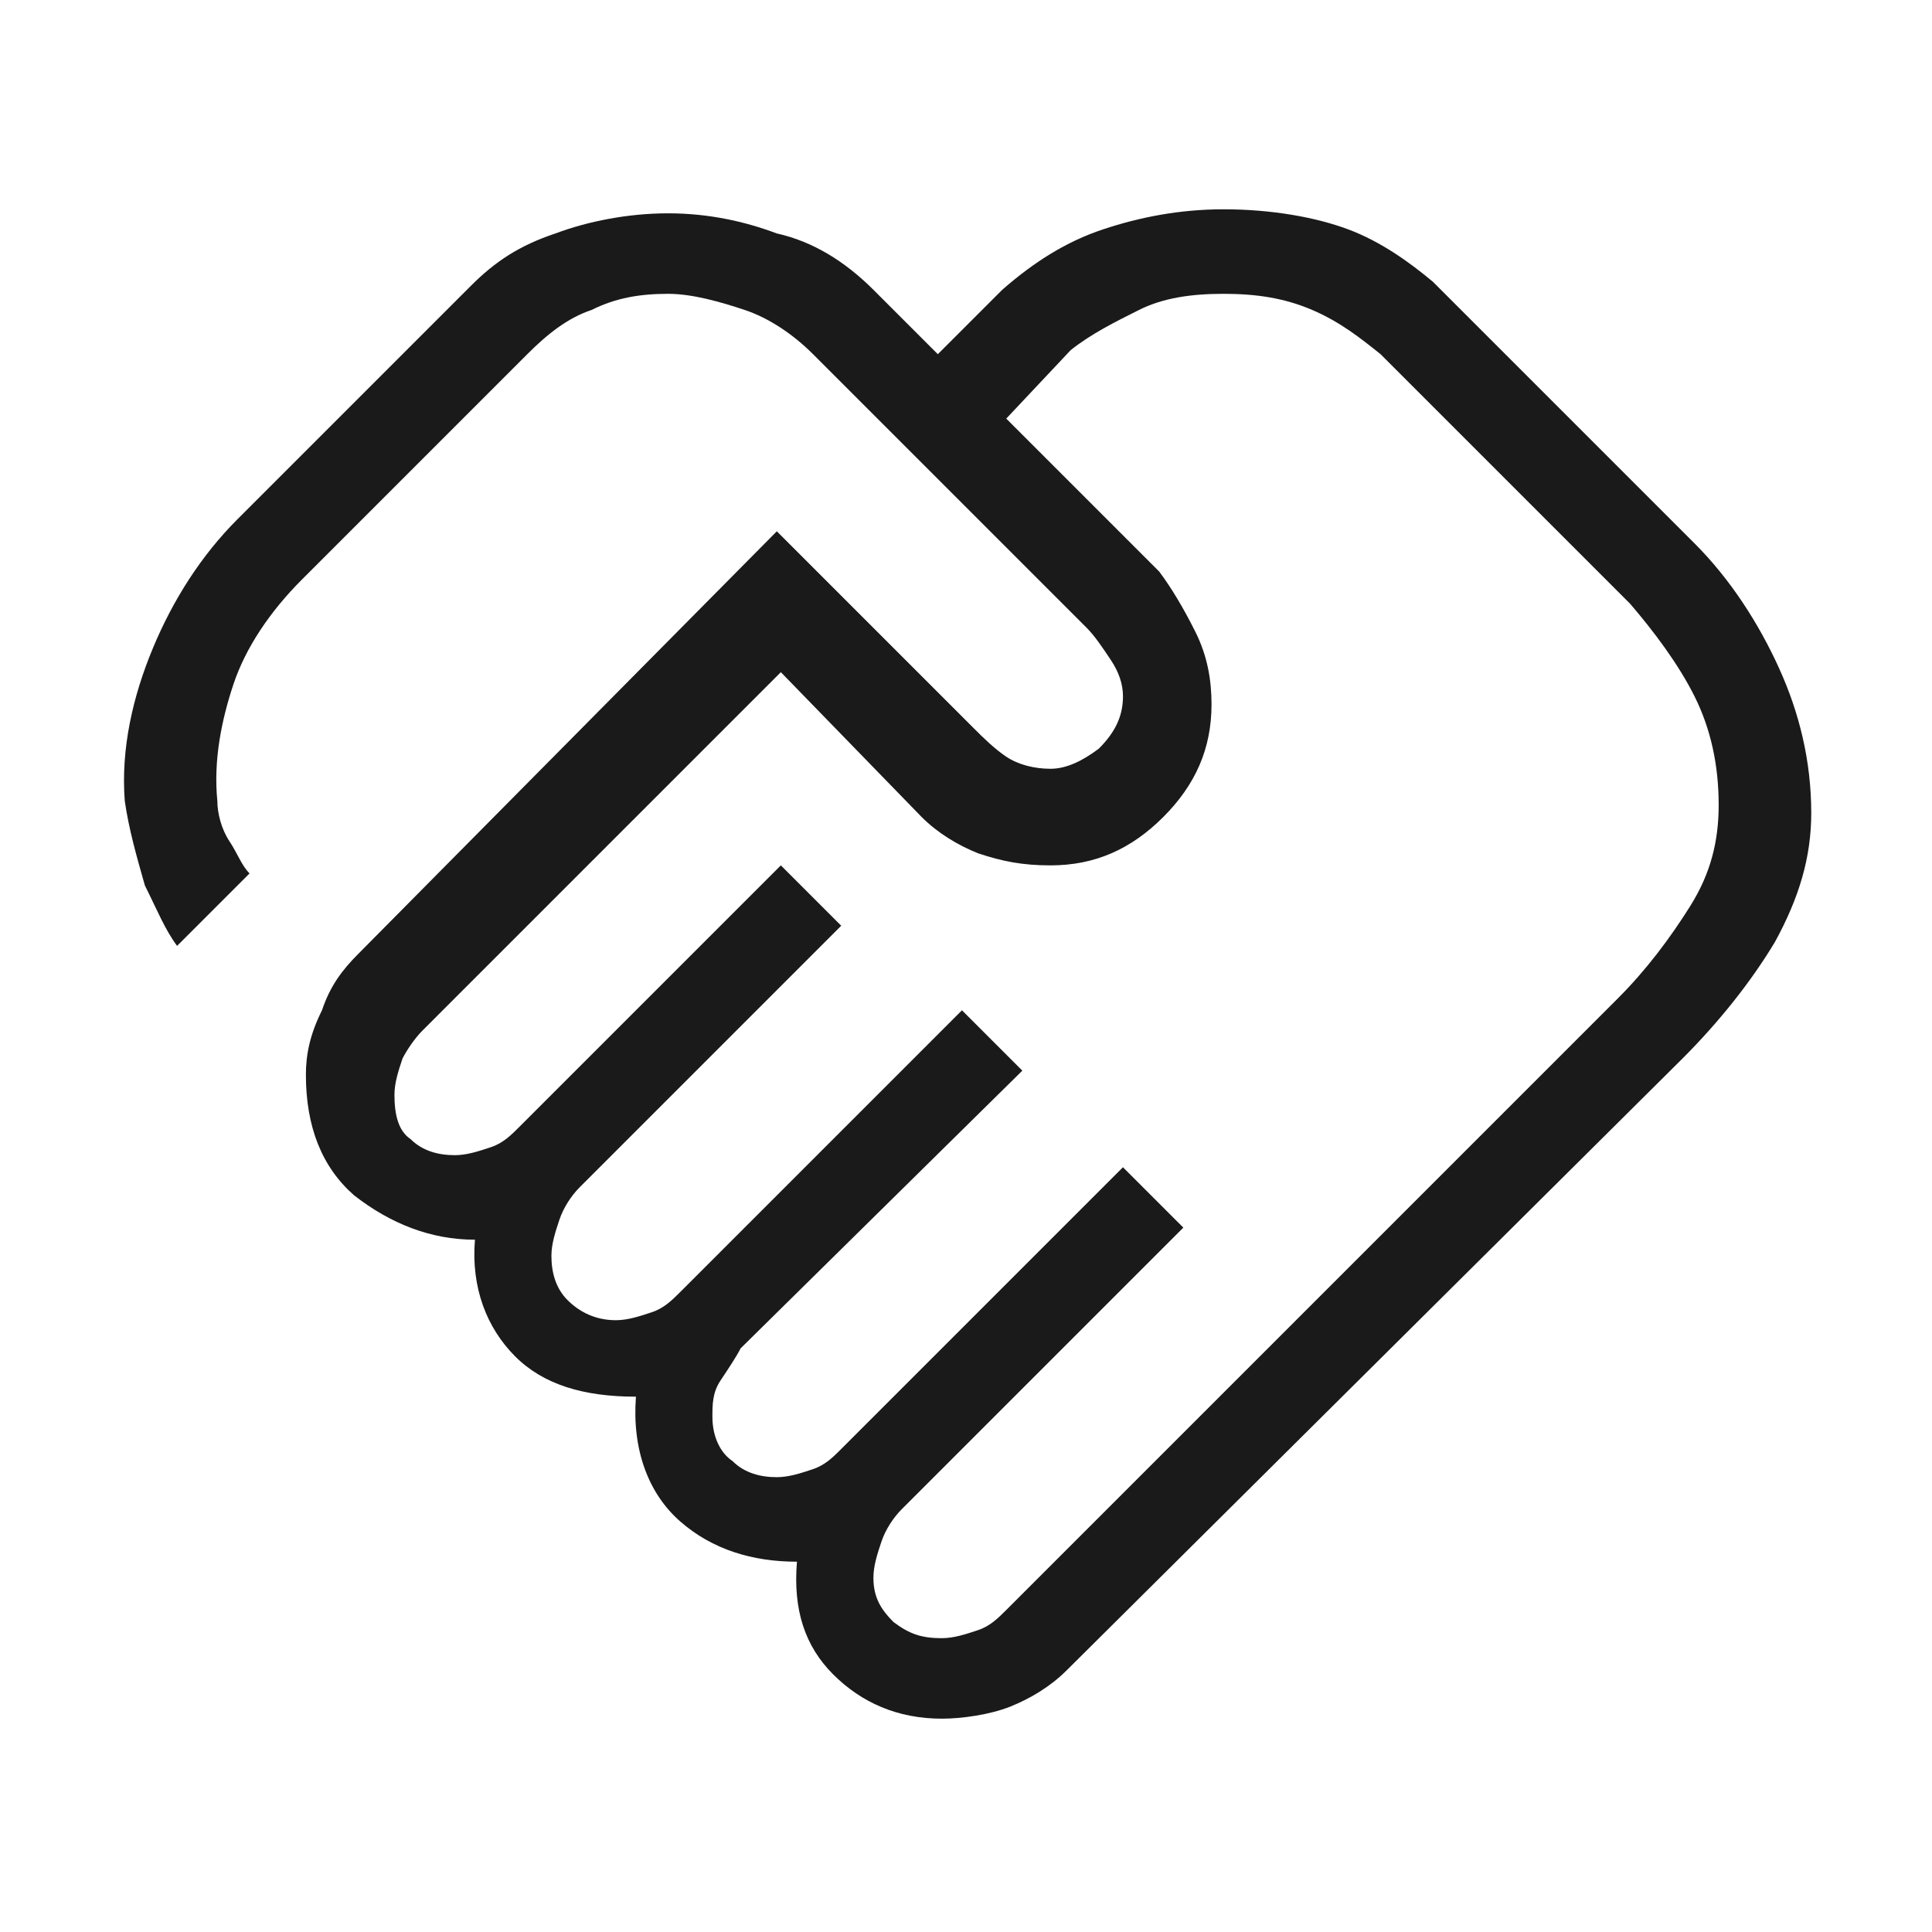<?xml version="1.0" encoding="utf-8"?>
<!-- Generator: Adobe Illustrator 27.5.0, SVG Export Plug-In . SVG Version: 6.00 Build 0)  -->
<svg version="1.1" id="Capa_1" xmlns="http://www.w3.org/2000/svg" xmlns:xlink="http://www.w3.org/1999/xlink" x="0px" y="0px"
	 viewBox="0 0 48 48" style="enable-background:new 0 0 48 48;" xml:space="preserve">
<style type="text/css">
	.st0{fill:rgb(26,26,26);}
</style>
<path class="st0" d="M23.4,40.7c0.3,0,0.6-0.1,0.9-0.2c0.3-0.1,0.5-0.3,0.7-0.5l15.2-15.2c0.7-0.7,1.3-1.5,1.8-2.3
	c0.5-0.8,0.7-1.6,0.7-2.5c0-1-0.2-1.9-0.6-2.7c-0.4-0.8-1-1.6-1.6-2.3l-6.2-6.2c-0.5-0.4-1-0.8-1.7-1.1c-0.7-0.3-1.4-0.4-2.2-0.4
	c-0.8,0-1.5,0.1-2.1,0.4c-0.6,0.3-1.2,0.6-1.7,1L25,10.4l3.8,3.8c0.3,0.4,0.6,0.9,0.9,1.5c0.3,0.6,0.4,1.2,0.4,1.8
	c0,1.1-0.4,2-1.2,2.8c-0.8,0.8-1.7,1.2-2.8,1.2c-0.7,0-1.2-0.1-1.8-0.3c-0.5-0.2-1-0.5-1.4-0.9l-3.5-3.6l-8.9,8.9
	c-0.2,0.2-0.4,0.5-0.5,0.7c-0.1,0.3-0.2,0.6-0.2,0.9c0,0.5,0.1,0.9,0.4,1.1c0.3,0.3,0.7,0.4,1.1,0.4c0.3,0,0.6-0.1,0.9-0.2
	c0.3-0.1,0.5-0.3,0.7-0.5l6.5-6.5l1.5,1.5l-6.5,6.5c-0.2,0.2-0.4,0.5-0.5,0.8c-0.1,0.3-0.2,0.6-0.2,0.9c0,0.4,0.1,0.8,0.4,1.1
	c0.3,0.3,0.7,0.5,1.2,0.5c0.3,0,0.6-0.1,0.9-0.2c0.3-0.1,0.5-0.3,0.7-0.5l7-7l1.5,1.5l-7,6.9c-0.1,0.2-0.3,0.5-0.5,0.8
	c-0.2,0.3-0.2,0.6-0.2,0.9c0,0.5,0.2,0.9,0.5,1.1c0.3,0.3,0.7,0.4,1.1,0.4c0.3,0,0.6-0.1,0.9-0.2c0.3-0.1,0.5-0.3,0.7-0.5l7-7
	l1.5,1.5l-7,7c-0.2,0.2-0.4,0.5-0.5,0.8c-0.1,0.3-0.2,0.6-0.2,0.9c0,0.5,0.2,0.8,0.5,1.1C22.6,40.6,22.9,40.7,23.4,40.7z M23.4,42.7
	c-1.1,0-2-0.4-2.7-1.1c-0.7-0.7-1-1.6-0.9-2.8c-1.1,0-2.1-0.3-2.9-1c-0.8-0.7-1.2-1.8-1.1-3.1c-1.3,0-2.3-0.3-3-1
	c-0.7-0.7-1.1-1.7-1-2.9c-1.1,0-2.1-0.4-3-1.1c-0.8-0.7-1.2-1.7-1.2-3c0-0.5,0.1-1,0.4-1.6c0.2-0.6,0.5-1,0.9-1.4l10.4-10.5l4.9,4.9
	c0.2,0.2,0.5,0.5,0.8,0.7c0.3,0.2,0.7,0.3,1.1,0.3c0.4,0,0.8-0.2,1.2-0.5c0.4-0.4,0.6-0.8,0.6-1.3c0-0.3-0.1-0.6-0.3-0.9
	c-0.2-0.3-0.4-0.6-0.6-0.8l-6.8-6.8c-0.5-0.5-1.1-0.9-1.7-1.1c-0.6-0.2-1.3-0.4-1.9-0.4c-0.7,0-1.3,0.1-1.9,0.4
	c-0.6,0.2-1.1,0.6-1.6,1.1l-5.6,5.6c-0.8,0.8-1.4,1.7-1.7,2.6c-0.3,0.9-0.5,1.9-0.4,2.9c0,0.3,0.1,0.7,0.3,1
	c0.2,0.3,0.3,0.6,0.5,0.8l-1.8,1.8c-0.3-0.4-0.5-0.9-0.8-1.5c-0.2-0.7-0.4-1.4-0.5-2.1c-0.1-1.3,0.2-2.6,0.7-3.8
	c0.5-1.2,1.2-2.3,2.1-3.2l5.8-5.8c0.6-0.6,1.2-1,2.1-1.3c0.8-0.3,1.8-0.5,2.8-0.5c1,0,1.9,0.2,2.7,0.5C20.2,6,21,6.5,21.7,7.2
	l1.6,1.6l1.6-1.6c0.8-0.7,1.6-1.2,2.5-1.5s1.9-0.5,3-0.5c1.2,0,2.3,0.2,3.1,0.5c0.8,0.3,1.5,0.8,2.1,1.3l6.5,6.5
	c0.9,0.9,1.6,2,2.1,3.1c0.5,1.1,0.8,2.3,0.8,3.6c0,1.1-0.3,2.1-0.9,3.2c-0.6,1-1.4,2-2.3,2.9L26.5,41.5c-0.4,0.4-0.9,0.7-1.4,0.9
	S23.9,42.7,23.4,42.7z"/>
</svg>
